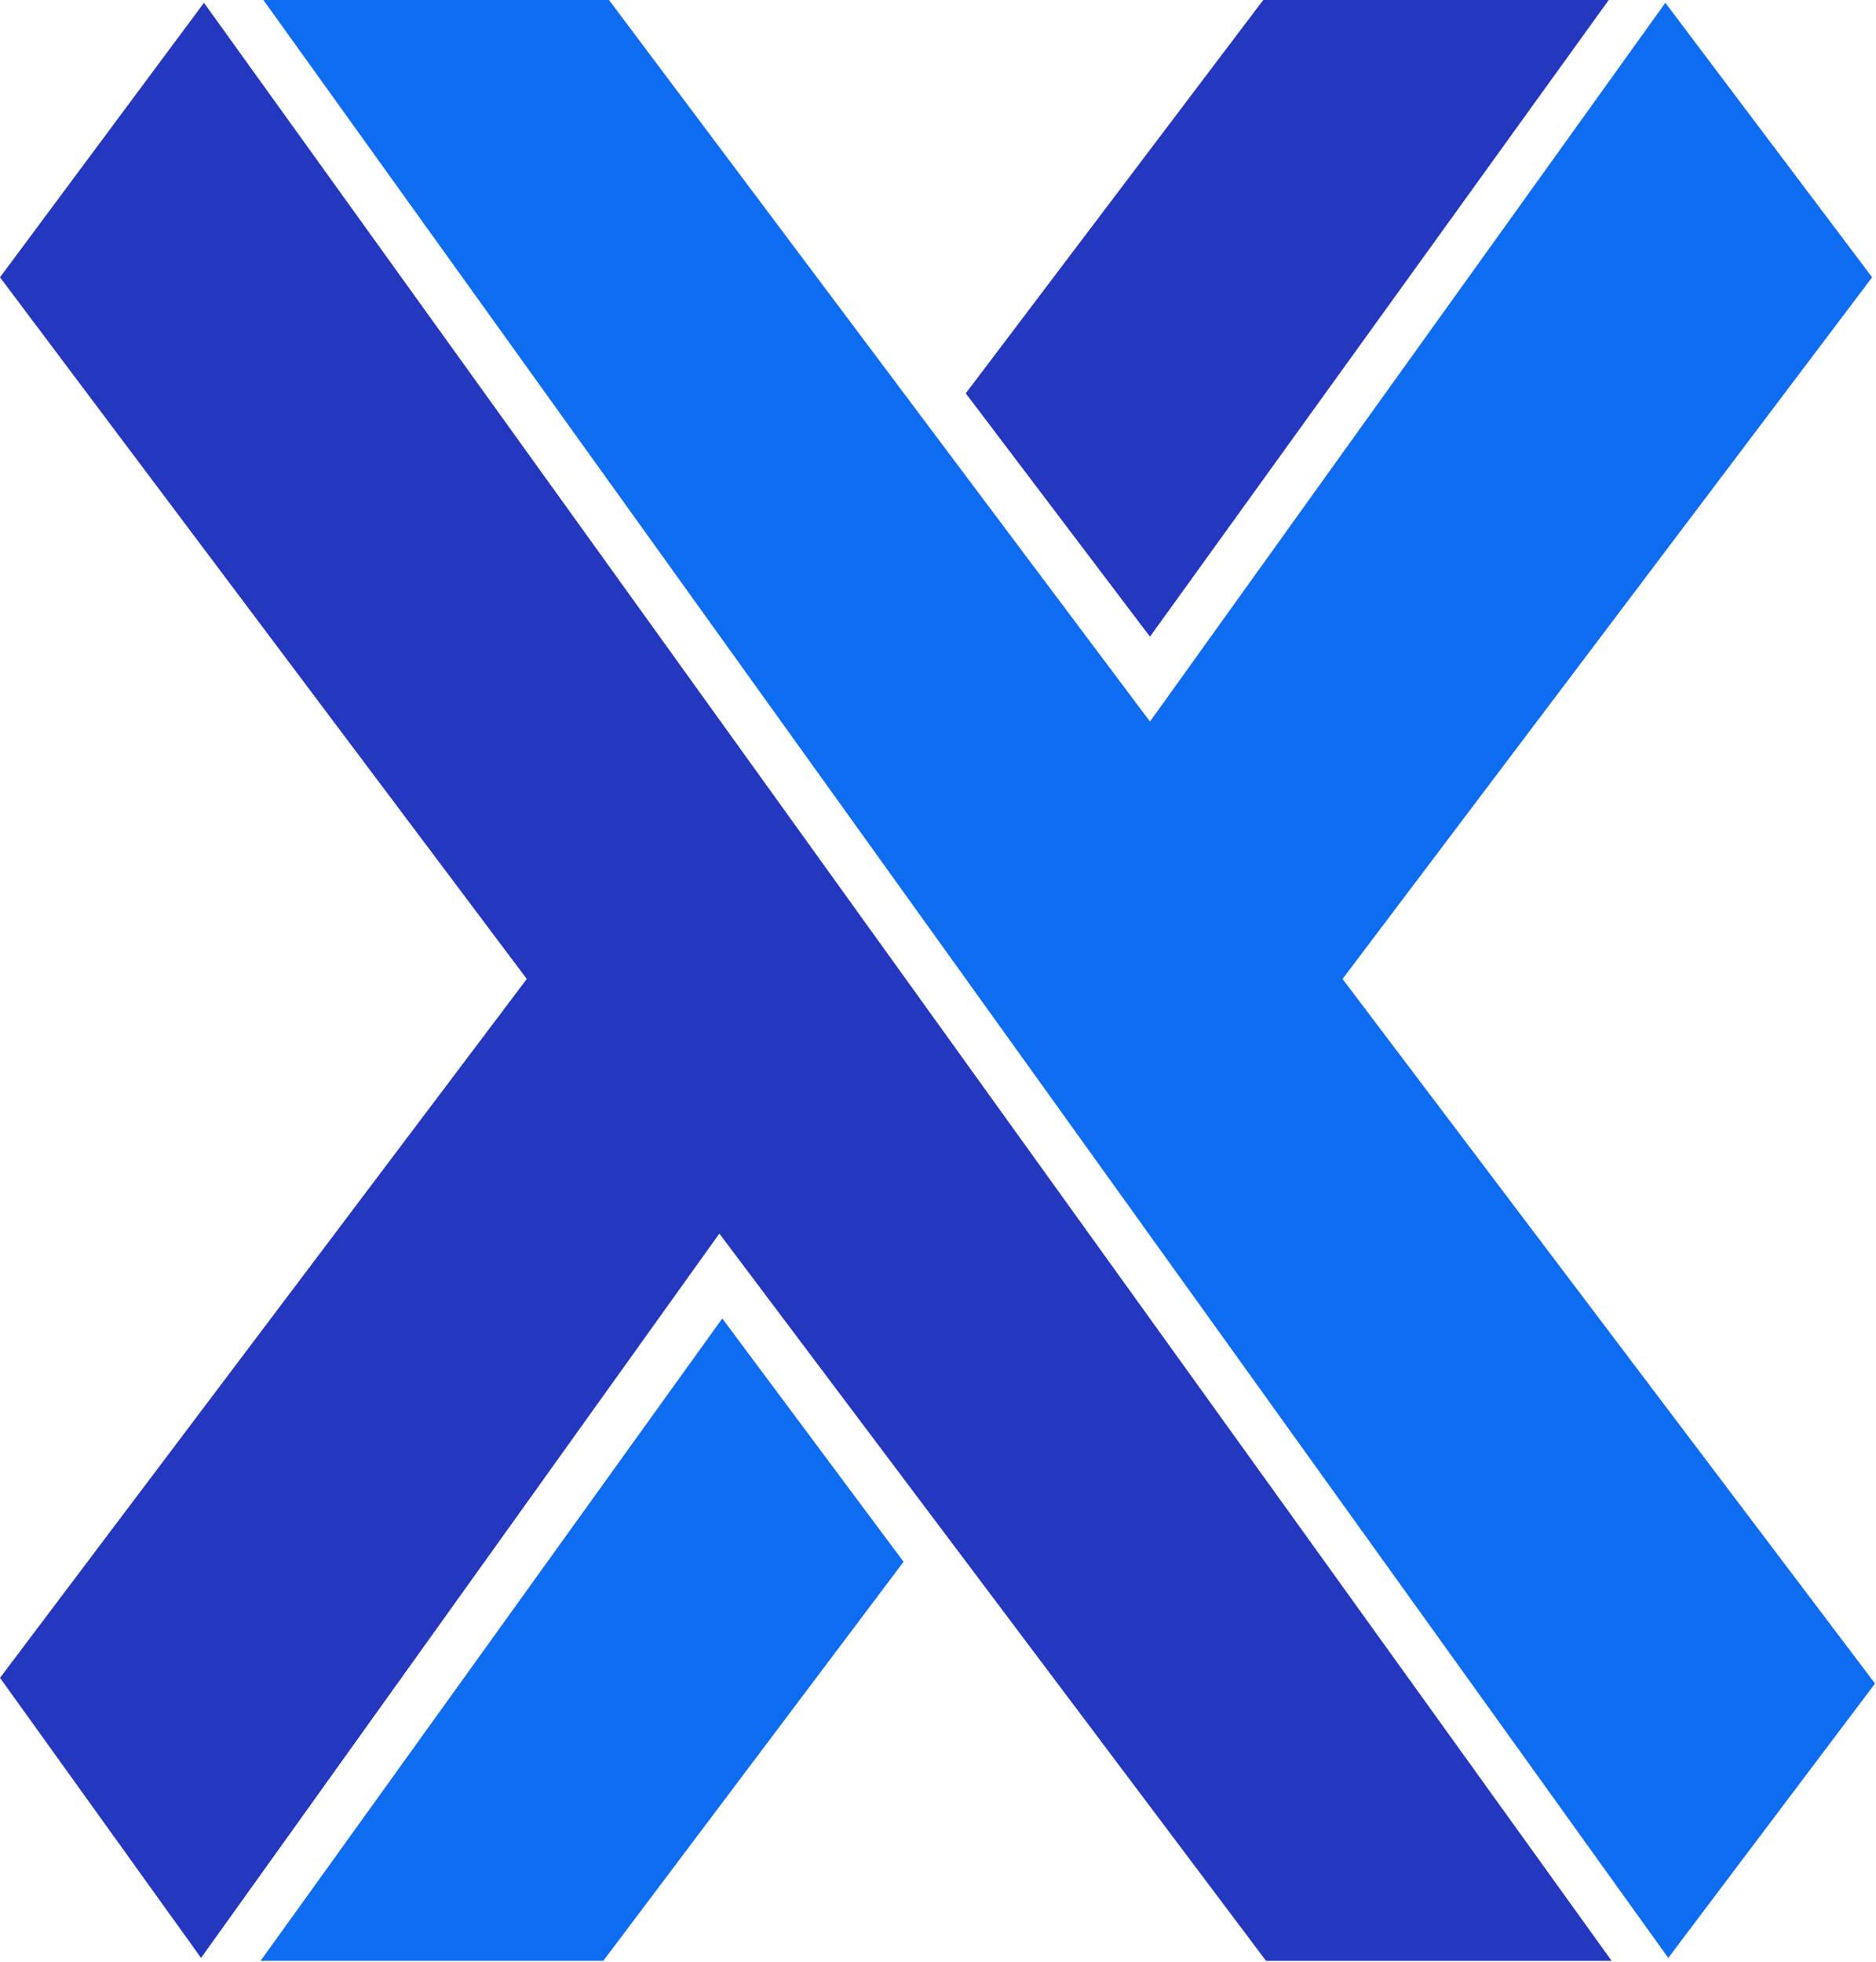 <svg version="1.2" xmlns="http://www.w3.org/2000/svg" viewBox="0 0 1547 1618" width="1547" height="1618">
	<title>Primary_Xometry_Blue-svg</title>
	<style>
		.s0 { fill: #0e6cf1 } 
		.s1 { fill: #2437bf } 
	</style>
	<path id="Layer" class="s0" d="m595.6 1087.4l149.5 200.7l-247.6 329.1h-282.6l380.7-529.8z" />
	<path id="Layer" class="s0" d="m1546.2 1388.5l-170.5 226.3l-1158.5-1614.8h285l446.1 595.1l425-592.8l170.5 226.4l-436.7 578.7l439.1 581.1z" />
	<path id="Layer" class="s1" d="m1041.7 0h284.9l-378.3 525.1l-151.9-200.7l245.3-324.4z" />
	<path id="Layer" class="s1" d="m1044 1617.2l-450.8-599.8l-427.4 597.4l-165.8-231l434.4-576.4l-434.4-578.7l168.2-226.4l1160.8 1614.9h-285z" />
</svg>